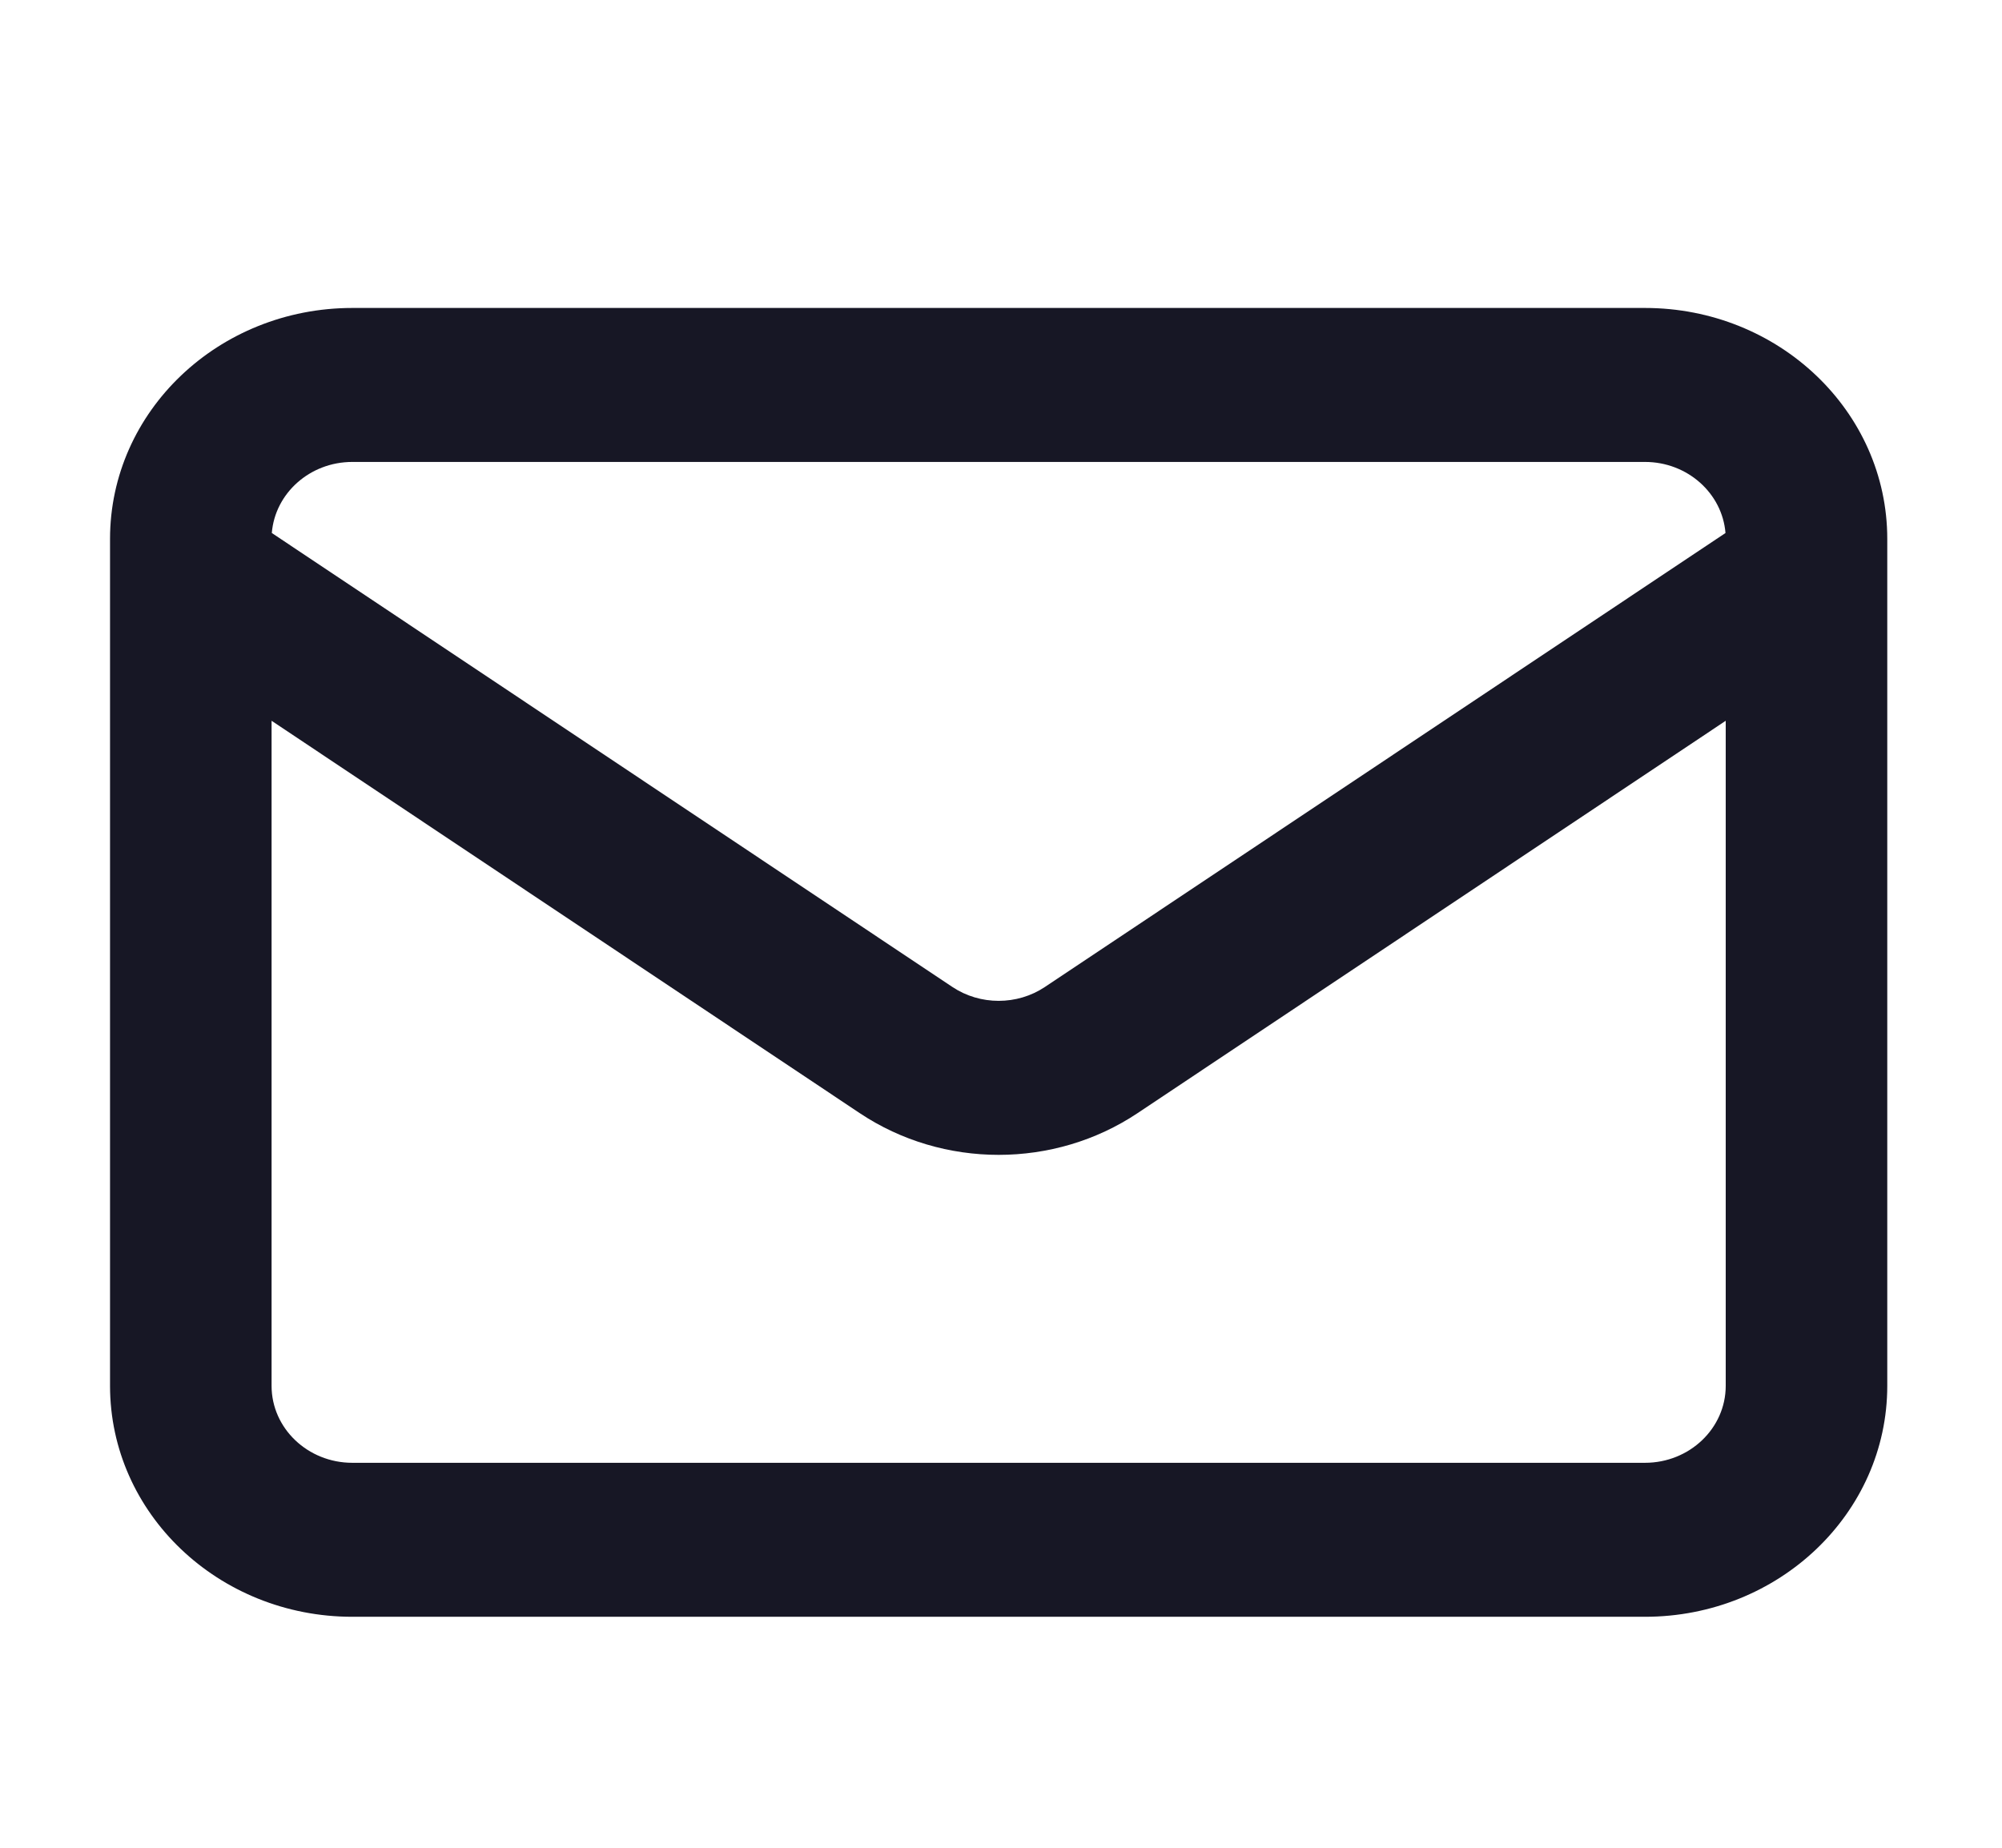<svg width="26" height="24" viewBox="0 0 26 24" fill="none" xmlns="http://www.w3.org/2000/svg">
<path fill-rule="evenodd" clip-rule="evenodd" d="M4.576 4H21.363C23.101 4 24.51 5.343 24.51 7V7.427C24.51 7.436 24.51 7.445 24.51 7.454V18C24.51 19.657 23.101 21 21.363 21H4.576C2.838 21 1.429 19.657 1.429 18V7.454C1.429 7.445 1.429 7.436 1.429 7.427V7C1.429 5.343 2.838 4 4.576 4ZM3.527 9.362V18C3.527 18.552 3.997 19 4.576 19H21.363C21.942 19 22.412 18.552 22.412 18V9.362L14.774 14.458C13.691 15.181 12.248 15.181 11.165 14.458L3.527 9.362ZM22.409 6.923L13.571 12.819C13.21 13.06 12.729 13.06 12.368 12.819L3.53 6.923C3.572 6.407 4.024 6 4.576 6H21.363C21.915 6 22.367 6.407 22.409 6.923Z" fill="#171725"/>
</svg>
